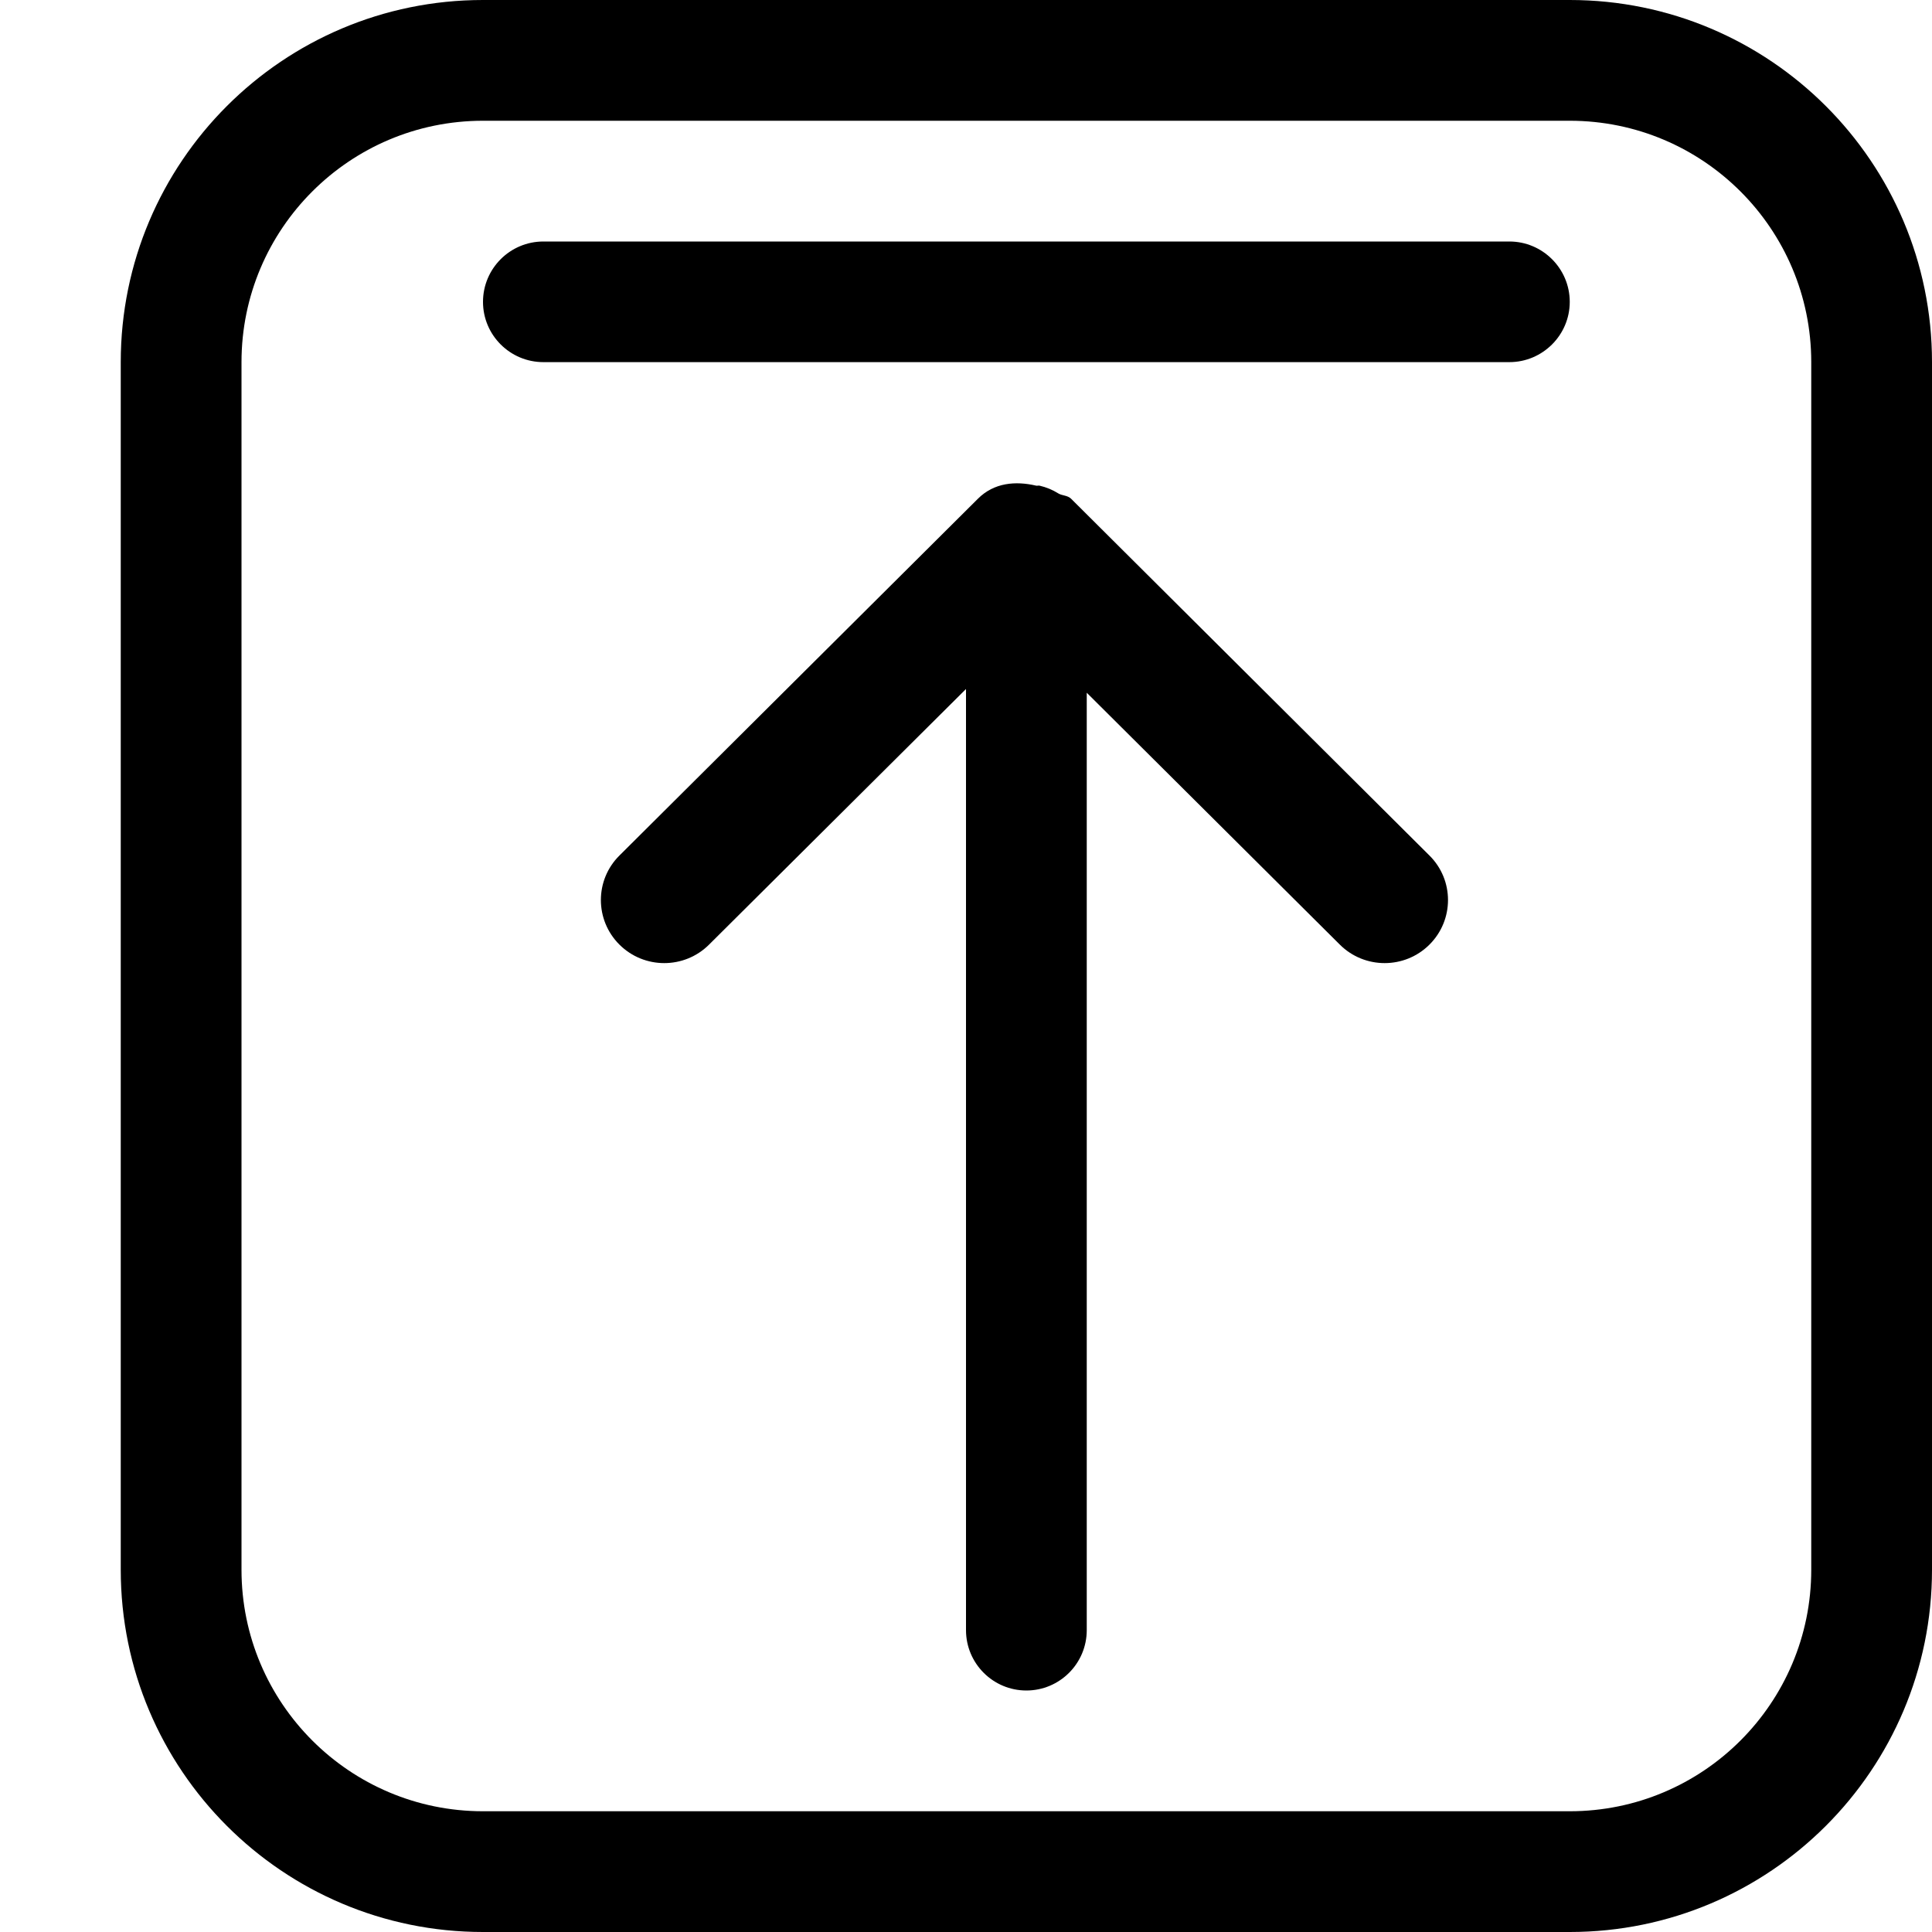 <?xml version="1.0" encoding="iso-8859-1"?>
<!-- Generator: Adobe Illustrator 16.0.0, SVG Export Plug-In . SVG Version: 6.00 Build 0)  -->
<!DOCTYPE svg PUBLIC "-//W3C//DTD SVG 1.1//EN" "http://www.w3.org/Graphics/SVG/1.1/DTD/svg11.dtd">
<svg version="1.1" xmlns="http://www.w3.org/2000/svg" xmlns:xlink="http://www.w3.org/1999/xlink" x="0px" y="0px" width="16px"
	 height="16px" viewBox="0 0 16 16" style="enable-background:new 0 0 16 16;" xml:space="preserve">
<g id="_x31_9-ecommerce_-_upload_digital_item" style="enable-background:new    ;">
	<path d="M8.87,4.13C8.84,4.101,8.797,4.106,8.764,4.086c-0.048-0.03-0.099-0.051-0.155-0.064c-0.01-0.002-0.019,0.002-0.028,0
		C8.41,3.982,8.232,3.997,8.099,4.13L5.13,7.085c-0.205,0.203-0.205,0.534,0,0.738c0.205,0.204,0.537,0.204,0.742,0L8,5.706V13.5
		C8,13.776,8.224,14,8.5,14C8.776,14,9,13.776,9,13.5V5.737l2.096,2.086c0.205,0.204,0.537,0.204,0.742,0s0.205-0.535,0-0.738
		L8.87,4.13z M12.5,2h-8C4.224,2,4,2.224,4,2.5c0,0.275,0.224,0.499,0.5,0.499h8c0.275,0,0.5-0.224,0.5-0.499
		C13,2.224,12.775,2,12.5,2z M13,0H4C2.343,0,1,1.343,1,2.999V13c0,1.656,1.343,3,3,3h9c1.656,0,3-1.344,3-3V2.999
		C16,1.343,14.656,0,13,0z M15,13c0,1.104-0.895,2-2,2H4c-1.104,0-2-0.896-2-2V2.999C2,1.896,2.896,1,4,1h9c1.105,0,2,0.896,2,1.999
		V13z"/>
</g>
<g id="Layer_1">
</g>
</svg>
